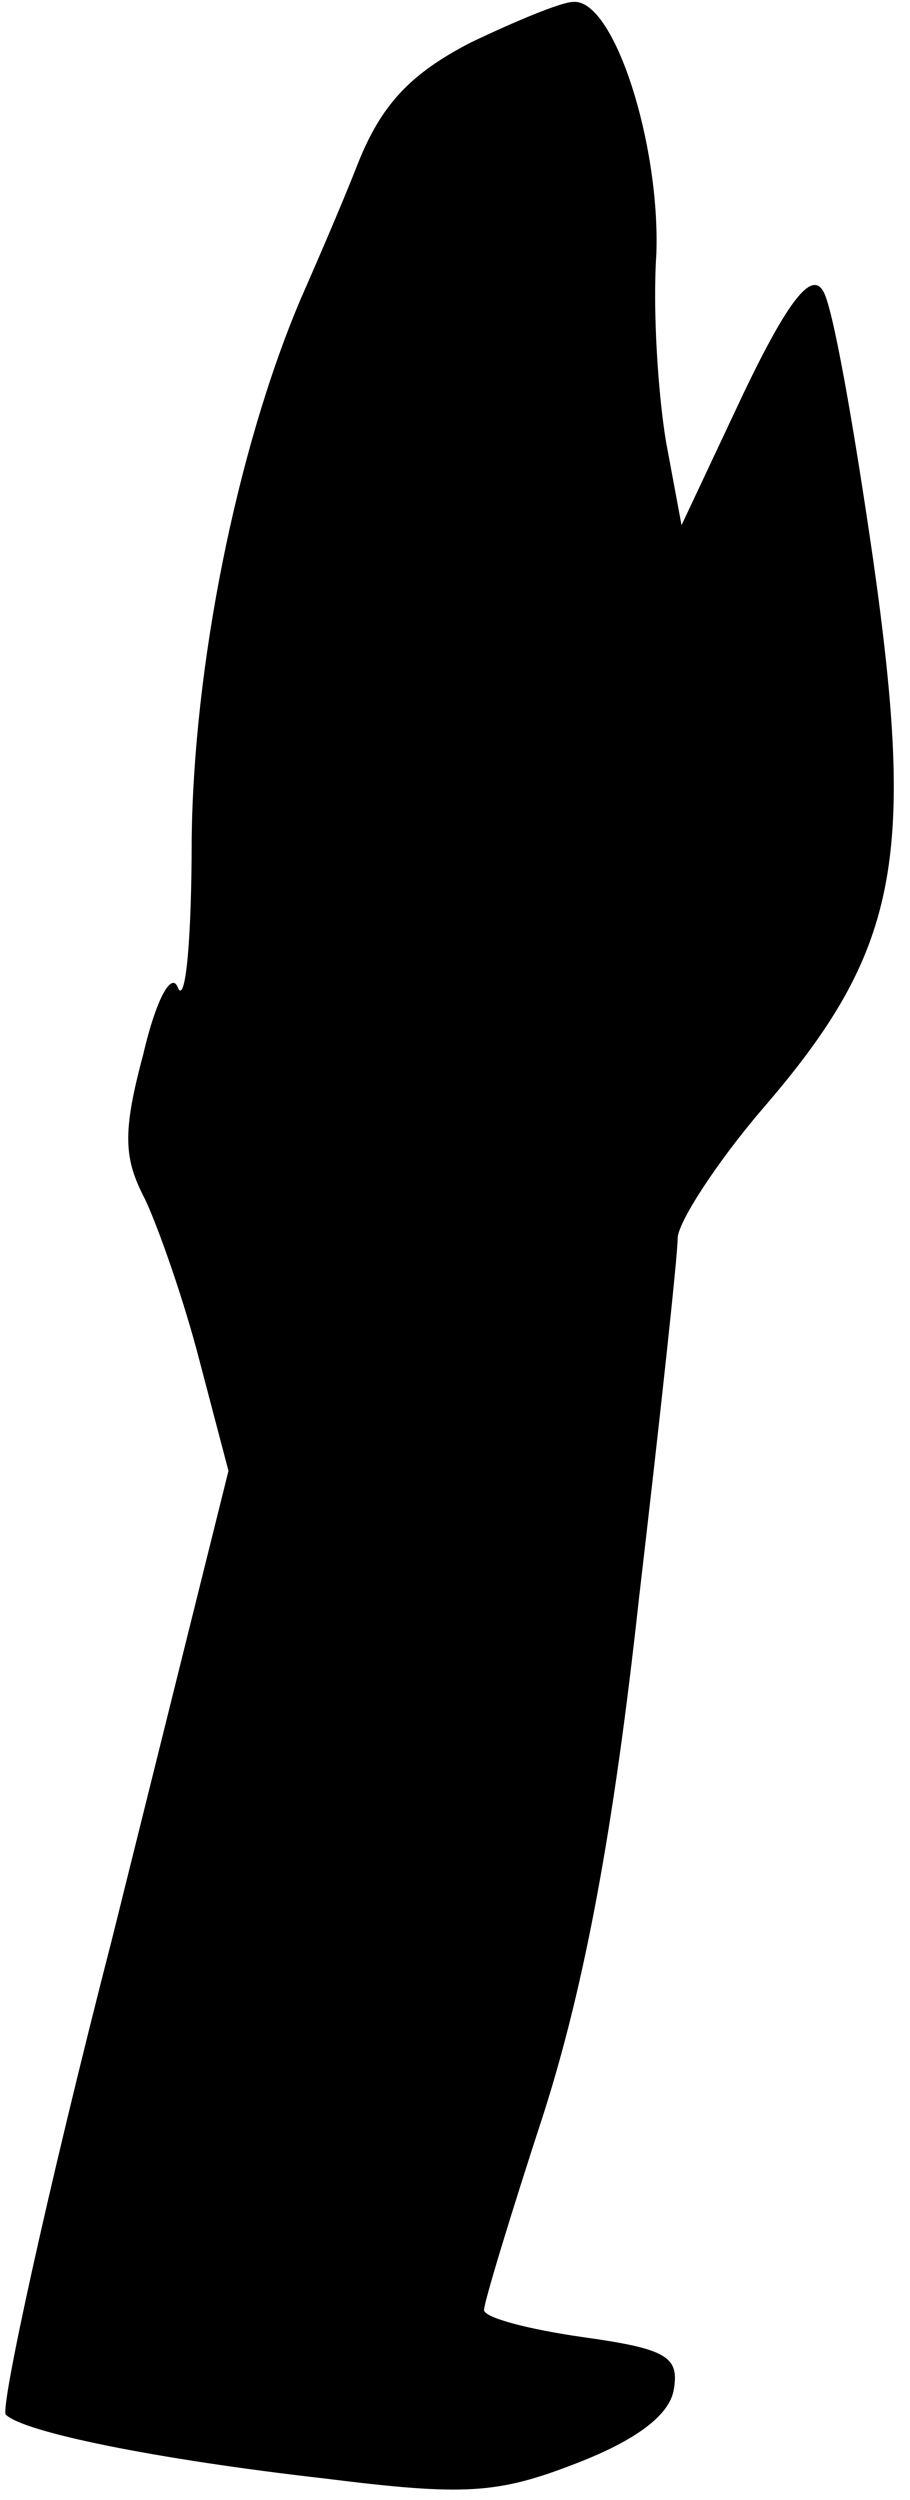 <?xml version="1.0" standalone="no"?>
<!DOCTYPE svg PUBLIC "-//W3C//DTD SVG 20010904//EN"
 "http://www.w3.org/TR/2001/REC-SVG-20010904/DTD/svg10.dtd">
<svg version="1.0" xmlns="http://www.w3.org/2000/svg"
 width="47pt" height="129pt" viewBox="0 0 47 129"
 preserveAspectRatio="xMidYMid meet">
<g transform="translate(0,129) scale(0.1,-0.1)"
fill="#000000" stroke="none">
<path fill="#000000" stroke="none" d="M243 1268 c-31 -16 -46 -32 -58 -62 -9
-23 -23 -55 -30 -71 -33 -78 -55 -189 -56 -278 0 -50 -3 -85 -7 -77 -3 9 -11
-4 -18 -34 -11 -41 -10 -54 1 -75 7 -15 20 -52 28 -83 l15 -57 -60 -241 c-34
-132 -58 -243 -55 -246 9 -9 77 -23 165 -33 72 -9 89 -8 130 8 31 12 48 25 50
38 3 17 -4 21 -47 27 -28 4 -51 10 -51 14 0 4 14 50 31 102 21 66 36 146 49
265 11 94 20 177 20 186 0 8 20 39 44 67 70 81 79 128 57 283 -10 69 -21 132
-26 139 -6 10 -18 -5 -41 -53 l-32 -68 -8 43 c-4 24 -7 67 -5 97 2 57 -22 132
-43 130 -6 0 -30 -10 -53 -21z"/>
</g>
</svg>
